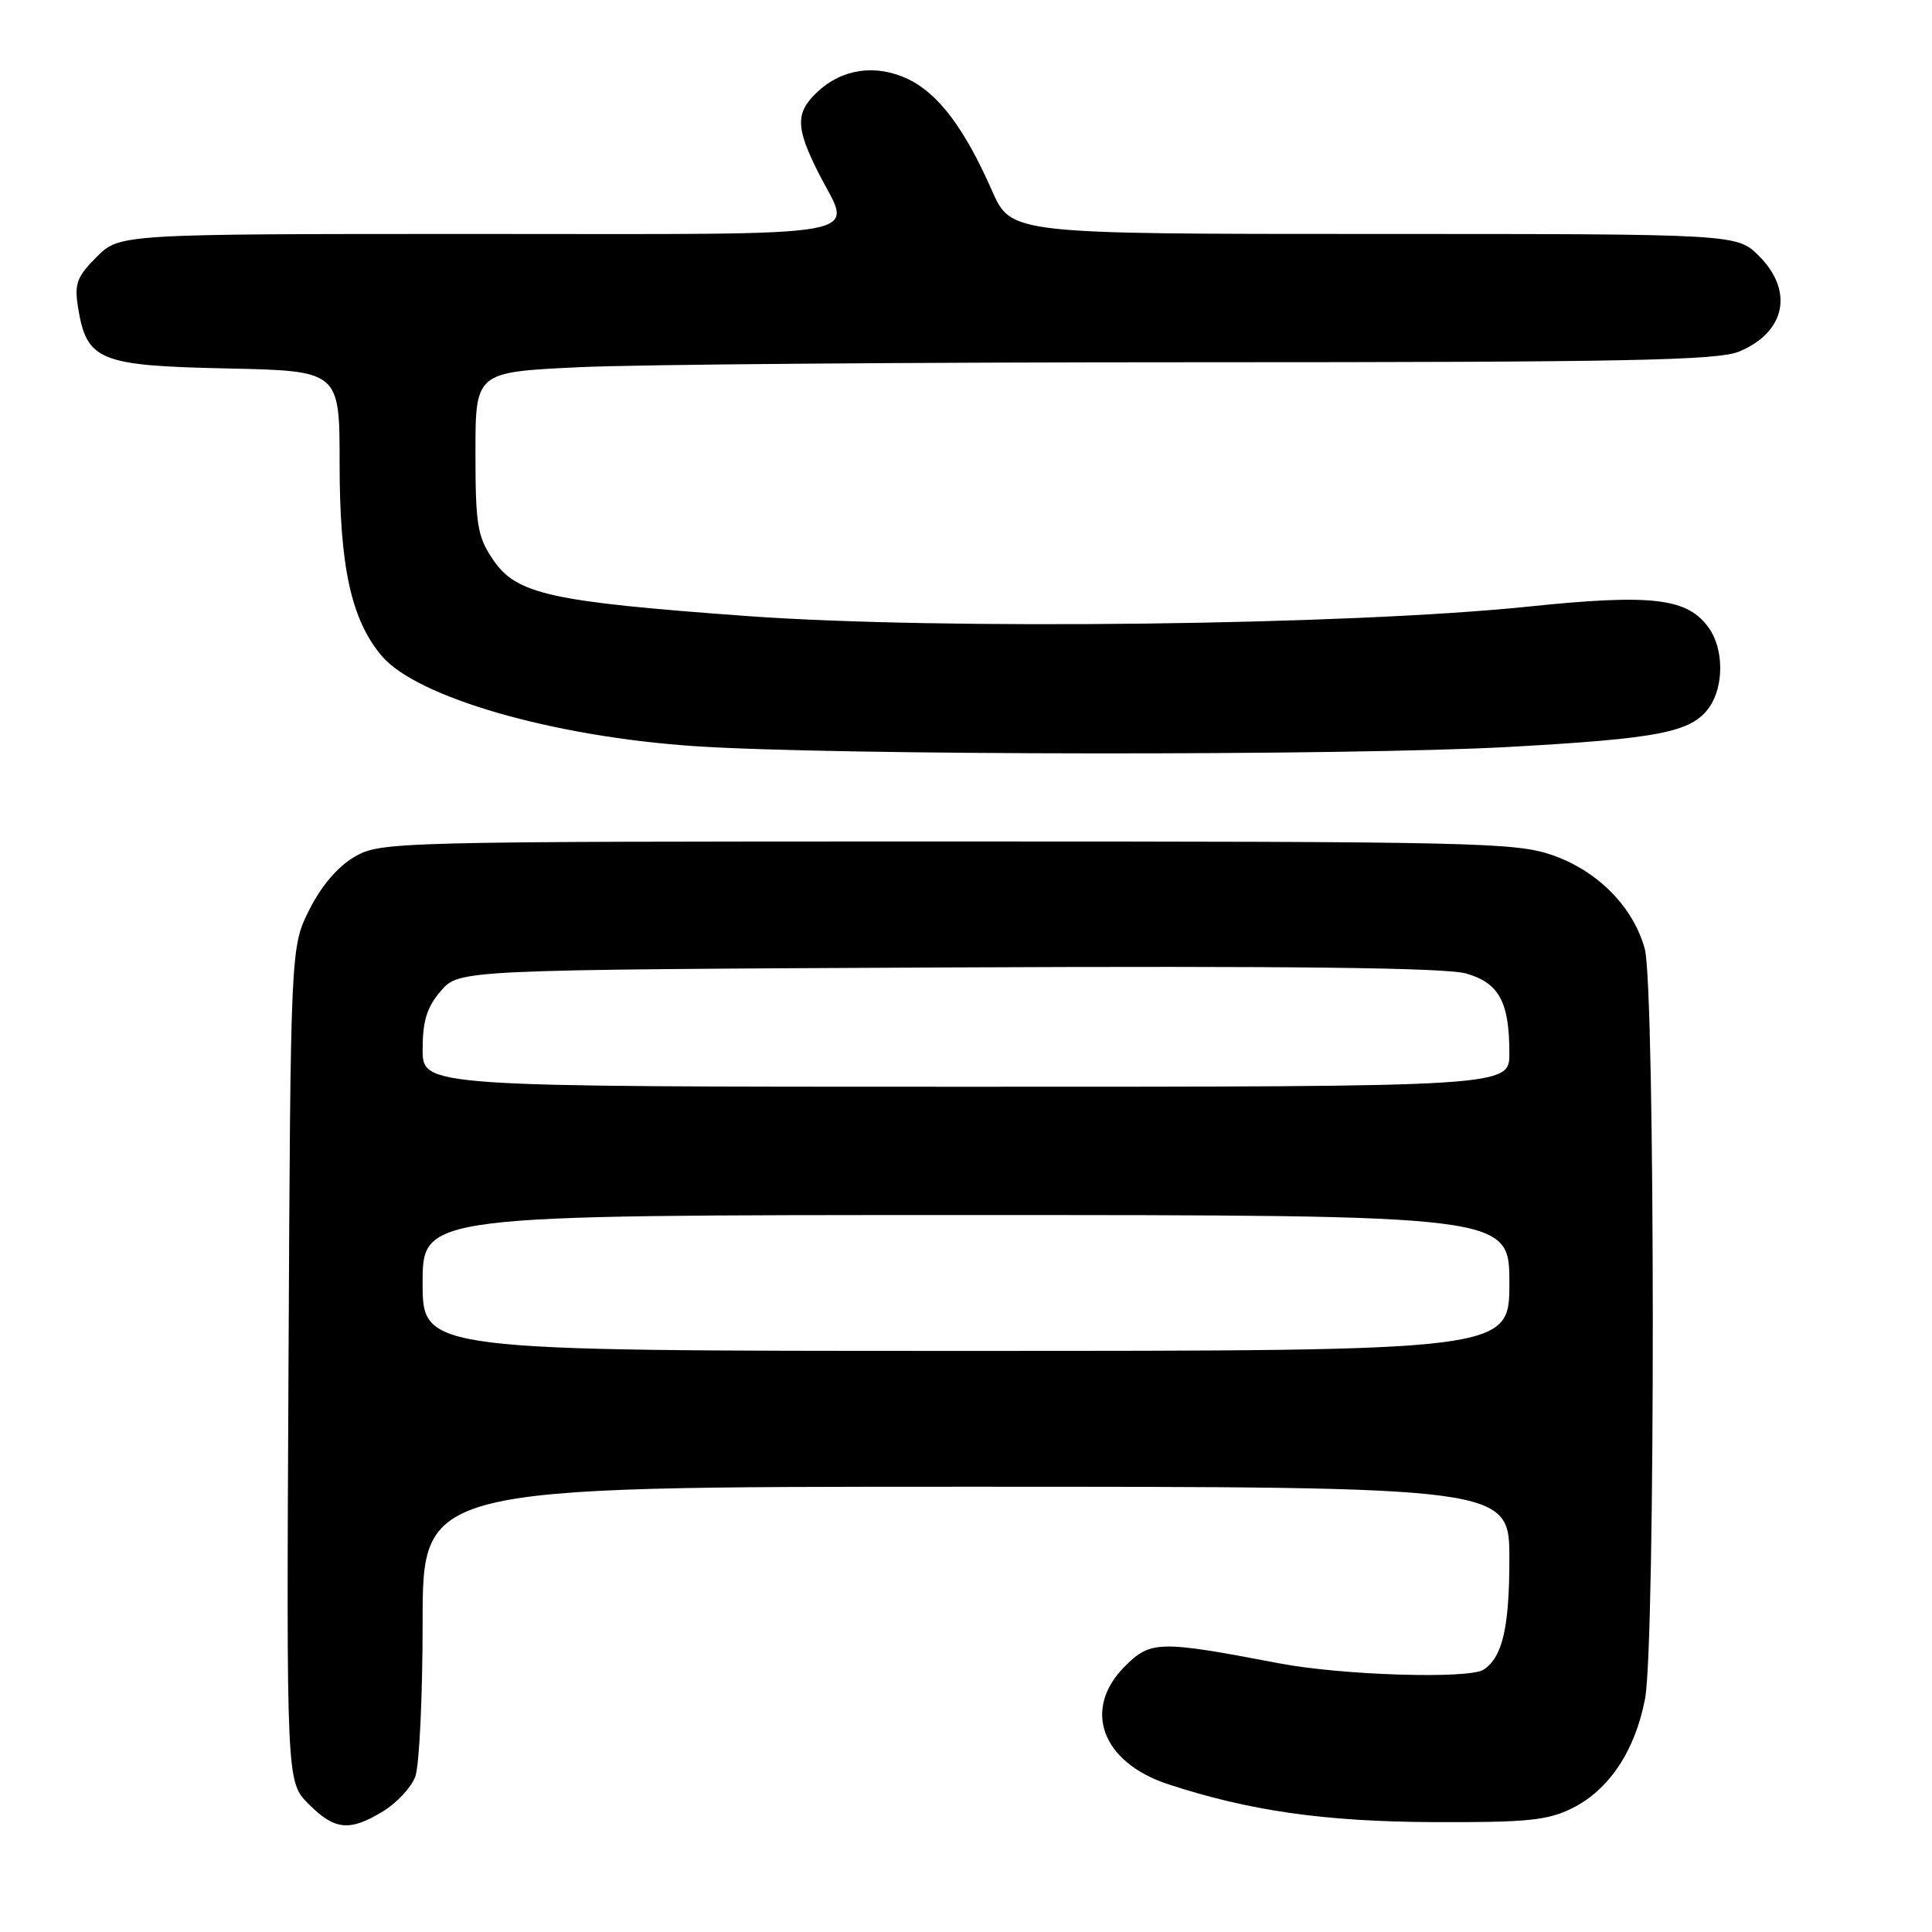 <?xml version="1.0" encoding="UTF-8" standalone="no"?>
<!DOCTYPE svg PUBLIC "-//W3C//DTD SVG 1.1//EN" "http://www.w3.org/Graphics/SVG/1.1/DTD/svg11.dtd" >
<svg xmlns="http://www.w3.org/2000/svg" xmlns:xlink="http://www.w3.org/1999/xlink" version="1.1" viewBox="0 0 256 256">
 <g >
 <path fill="currentColor"
d=" M 50.77 240.00 C 52.58 238.90 54.49 236.84 55.02 235.43 C 55.56 234.02 56.00 224.80 56.00 214.93 C 56.00 197.00 56.00 197.00 128.00 197.00 C 200.00 197.00 200.00 197.00 200.00 206.57 C 200.00 215.64 199.09 219.57 196.60 221.23 C 194.69 222.51 177.82 221.99 169.50 220.40 C 153.62 217.36 152.46 217.38 149.05 220.80 C 143.38 226.46 145.97 233.51 154.76 236.41 C 165.51 239.95 175.53 241.38 190.00 241.44 C 202.33 241.49 205.07 241.22 208.34 239.59 C 213.20 237.18 216.68 231.95 217.98 225.09 C 219.37 217.79 219.33 130.73 217.94 125.72 C 216.39 120.14 211.73 115.42 205.70 113.31 C 200.86 111.62 195.37 111.50 125.50 111.50 C 52.12 111.50 50.42 111.54 47.00 113.52 C 44.78 114.80 42.59 117.36 41.00 120.52 C 38.50 125.50 38.50 125.50 38.23 180.80 C 37.95 236.10 37.95 236.10 40.90 239.05 C 44.36 242.52 46.33 242.71 50.77 240.00 Z  M 200.00 98.97 C 219.96 97.86 224.17 97.02 226.50 93.70 C 228.43 90.93 228.42 86.04 226.46 83.25 C 223.65 79.23 218.97 78.67 202.48 80.38 C 178.67 82.85 124.76 83.50 99.00 81.63 C 72.80 79.72 68.40 78.74 65.29 74.10 C 63.26 71.09 63.00 69.49 63.00 60.01 C 63.00 49.31 63.00 49.31 76.66 48.66 C 84.17 48.29 121.08 48.00 158.69 48.00 C 215.39 48.00 227.64 47.76 230.45 46.58 C 236.59 44.02 237.72 38.57 233.08 33.92 C 230.15 31.00 230.15 31.00 182.06 31.00 C 133.97 31.00 133.97 31.00 131.44 25.25 C 127.79 16.97 124.33 12.39 120.30 10.47 C 116.06 8.46 111.58 9.10 108.30 12.19 C 105.37 14.94 105.41 16.90 108.50 23.00 C 112.92 31.72 116.97 31.00 63.42 31.00 C 15.85 31.00 15.85 31.00 12.80 34.05 C 10.18 36.67 9.84 37.60 10.34 40.74 C 11.49 47.79 13.13 48.46 30.02 48.82 C 45.00 49.14 45.00 49.14 45.00 61.39 C 45.00 75.10 46.53 82.10 50.57 86.90 C 55.19 92.39 73.25 97.61 92.06 98.87 C 110.27 100.10 178.56 100.16 200.00 98.97 Z  M 56.00 170.00 C 56.00 161.00 56.00 161.00 128.00 161.00 C 200.00 161.00 200.00 161.00 200.00 170.00 C 200.00 179.00 200.00 179.00 128.00 179.00 C 56.00 179.00 56.00 179.00 56.00 170.00 Z  M 56.00 139.06 C 56.00 135.27 56.57 133.45 58.41 131.31 C 60.83 128.50 60.83 128.50 125.66 128.19 C 171.15 127.98 191.63 128.22 194.30 129.00 C 198.65 130.27 200.00 132.77 200.00 139.57 C 200.00 144.00 200.00 144.00 128.00 144.00 C 56.00 144.00 56.00 144.00 56.00 139.06 Z "/>
</g>
</svg>